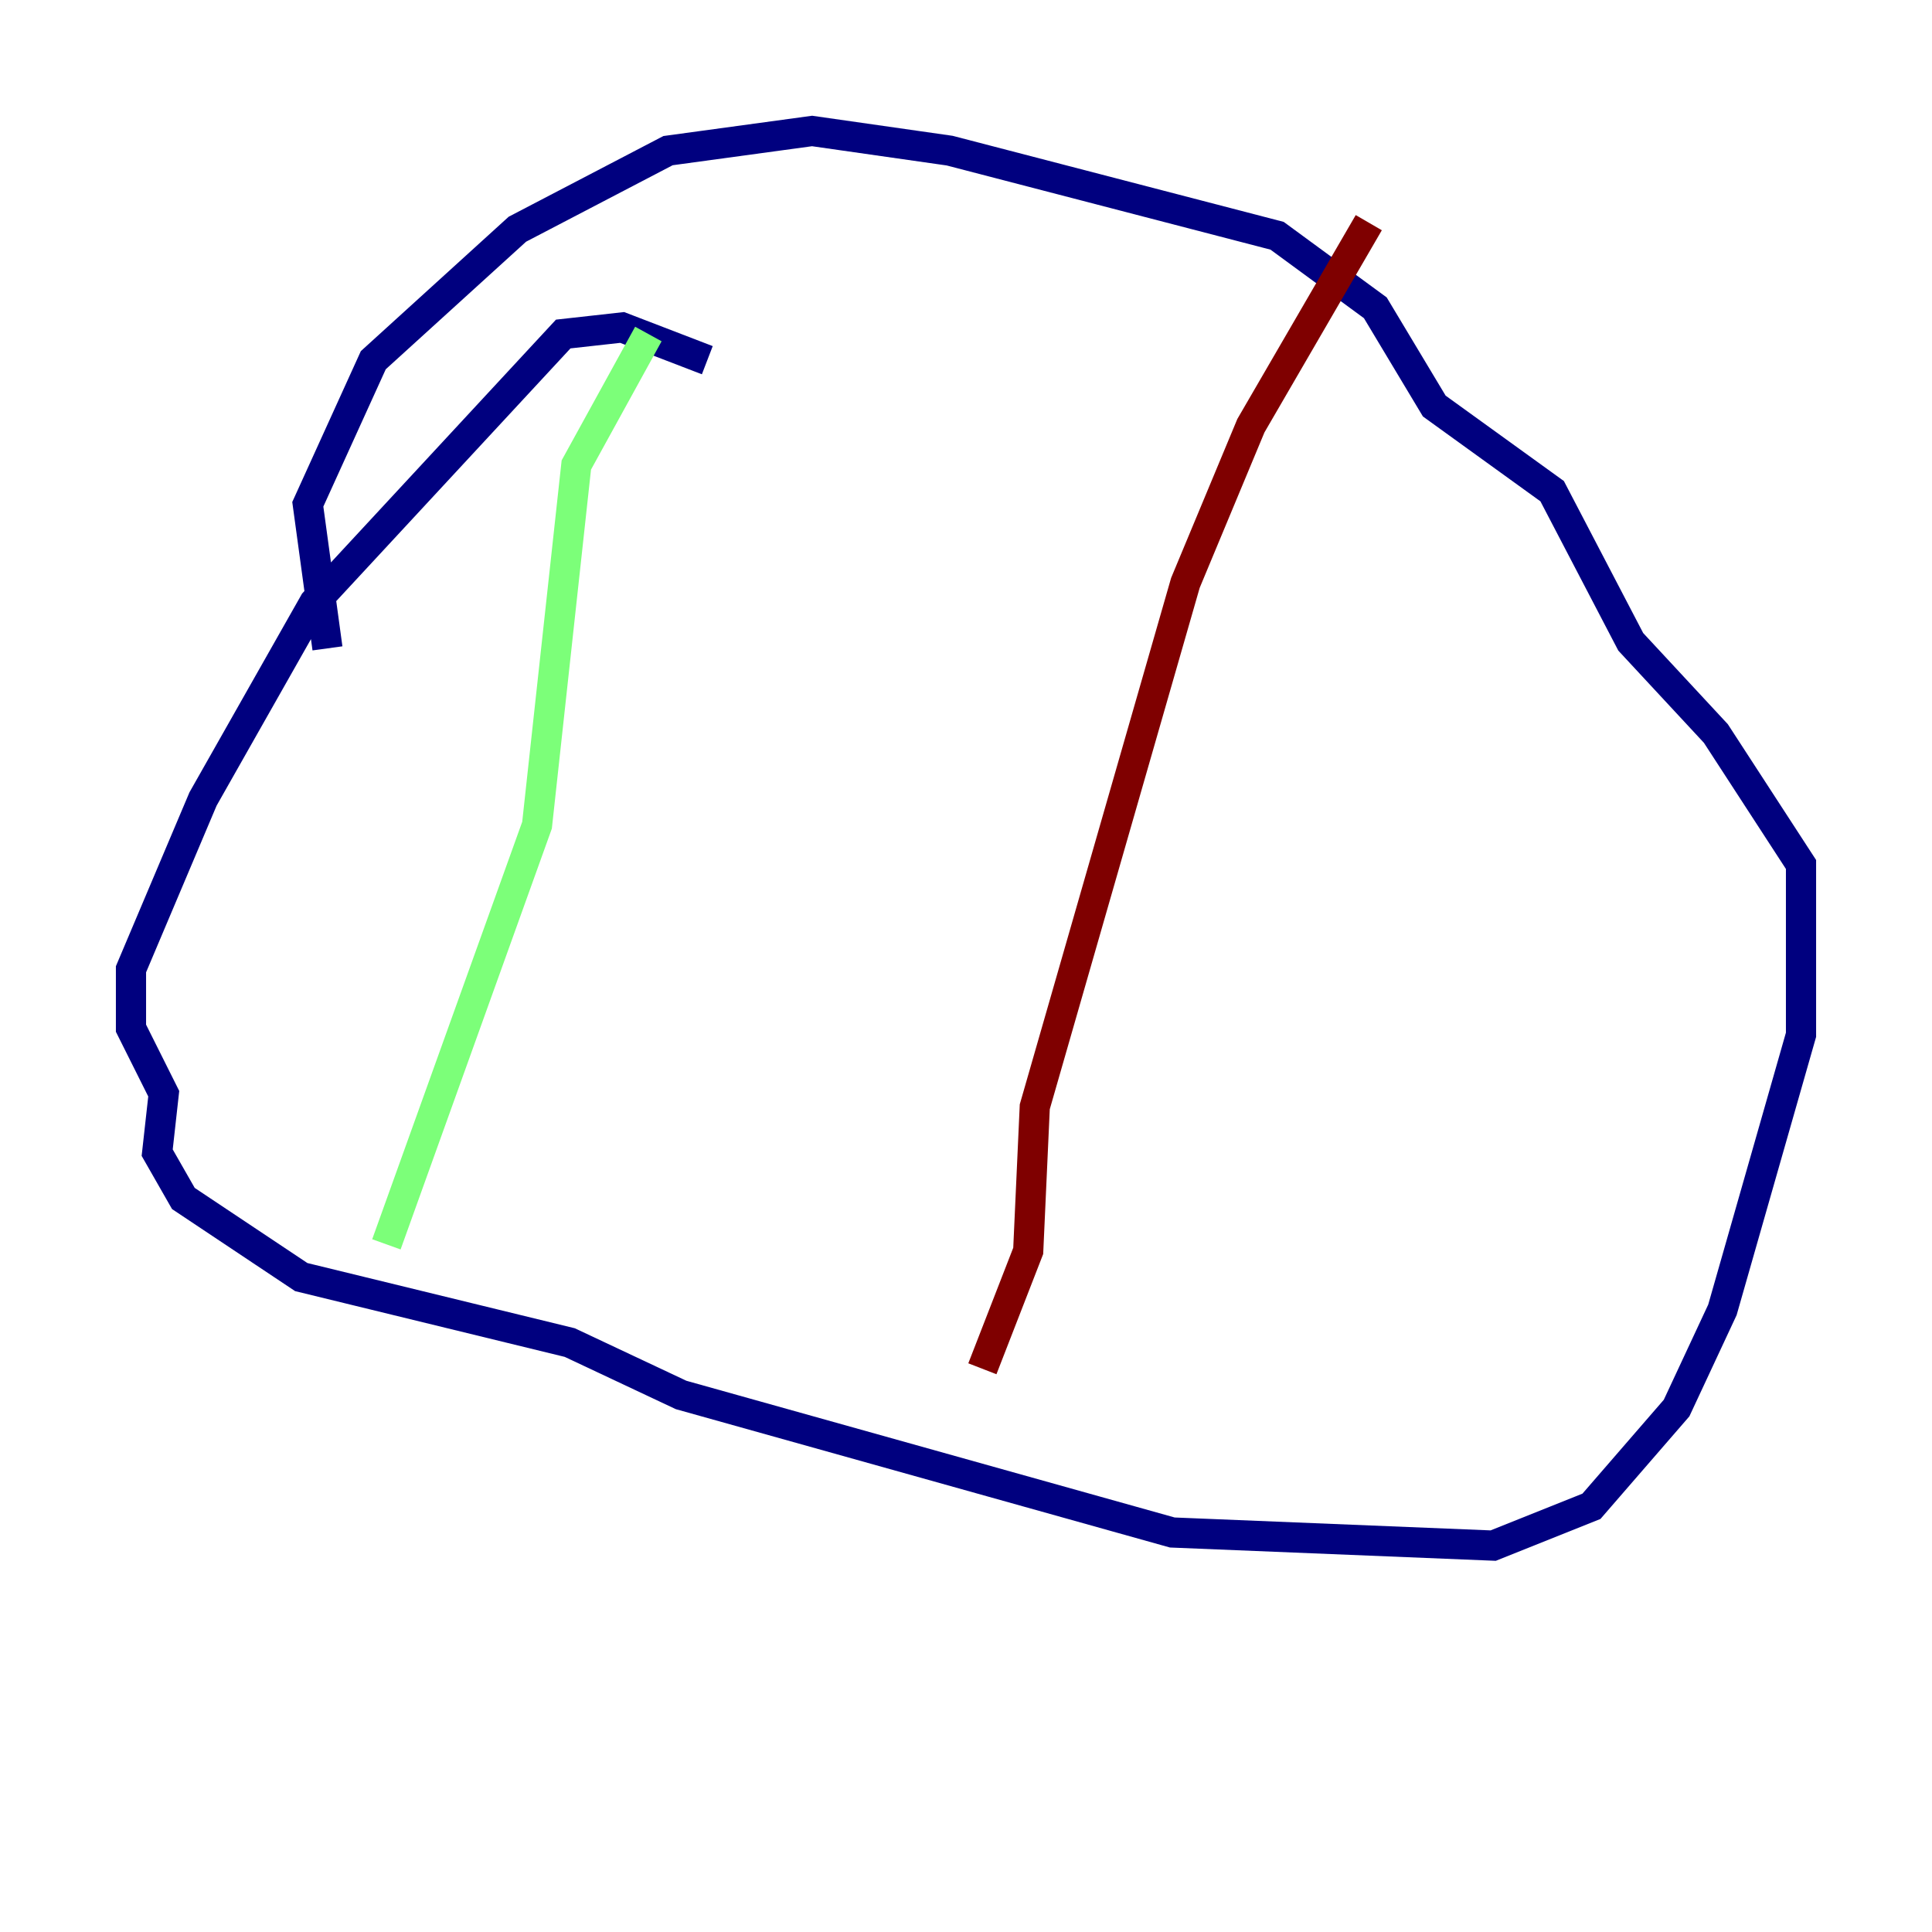 <?xml version="1.0" encoding="utf-8" ?>
<svg baseProfile="tiny" height="128" version="1.2" viewBox="0,0,128,128" width="128" xmlns="http://www.w3.org/2000/svg" xmlns:ev="http://www.w3.org/2001/xml-events" xmlns:xlink="http://www.w3.org/1999/xlink"><defs /><polyline fill="none" points="46.861,23.864 41.22,21.695 37.315,22.129 20.827,39.919 13.451,52.936 8.678,64.217 8.678,68.122 10.848,72.461 10.414,76.366 12.149,79.403 19.959,84.61 37.749,88.949 45.125,92.42 77.668,101.532 98.929,102.4 105.437,99.797 111.078,93.288 114.115,86.78 119.322,68.556 119.322,57.275 113.681,48.597 108.041,42.522 102.834,32.542 95.024,26.902 91.119,20.393 84.61,15.62 62.915,9.98 53.803,8.678 44.258,9.98 34.278,15.186 24.732,23.864 20.393,33.41 21.695,42.956" stroke="#00007f" stroke-width="2" /><polyline fill="none" points="42.956,22.129 38.183,30.807 35.58,54.671 25.6,82.441" stroke="#7cff79" stroke-width="2" /><polyline fill="none" points="90.685,14.752 82.875,28.203 78.536,38.617 68.556,73.329 68.122,82.875 65.085,90.685" stroke="#7f0000" stroke-width="2" /></svg>